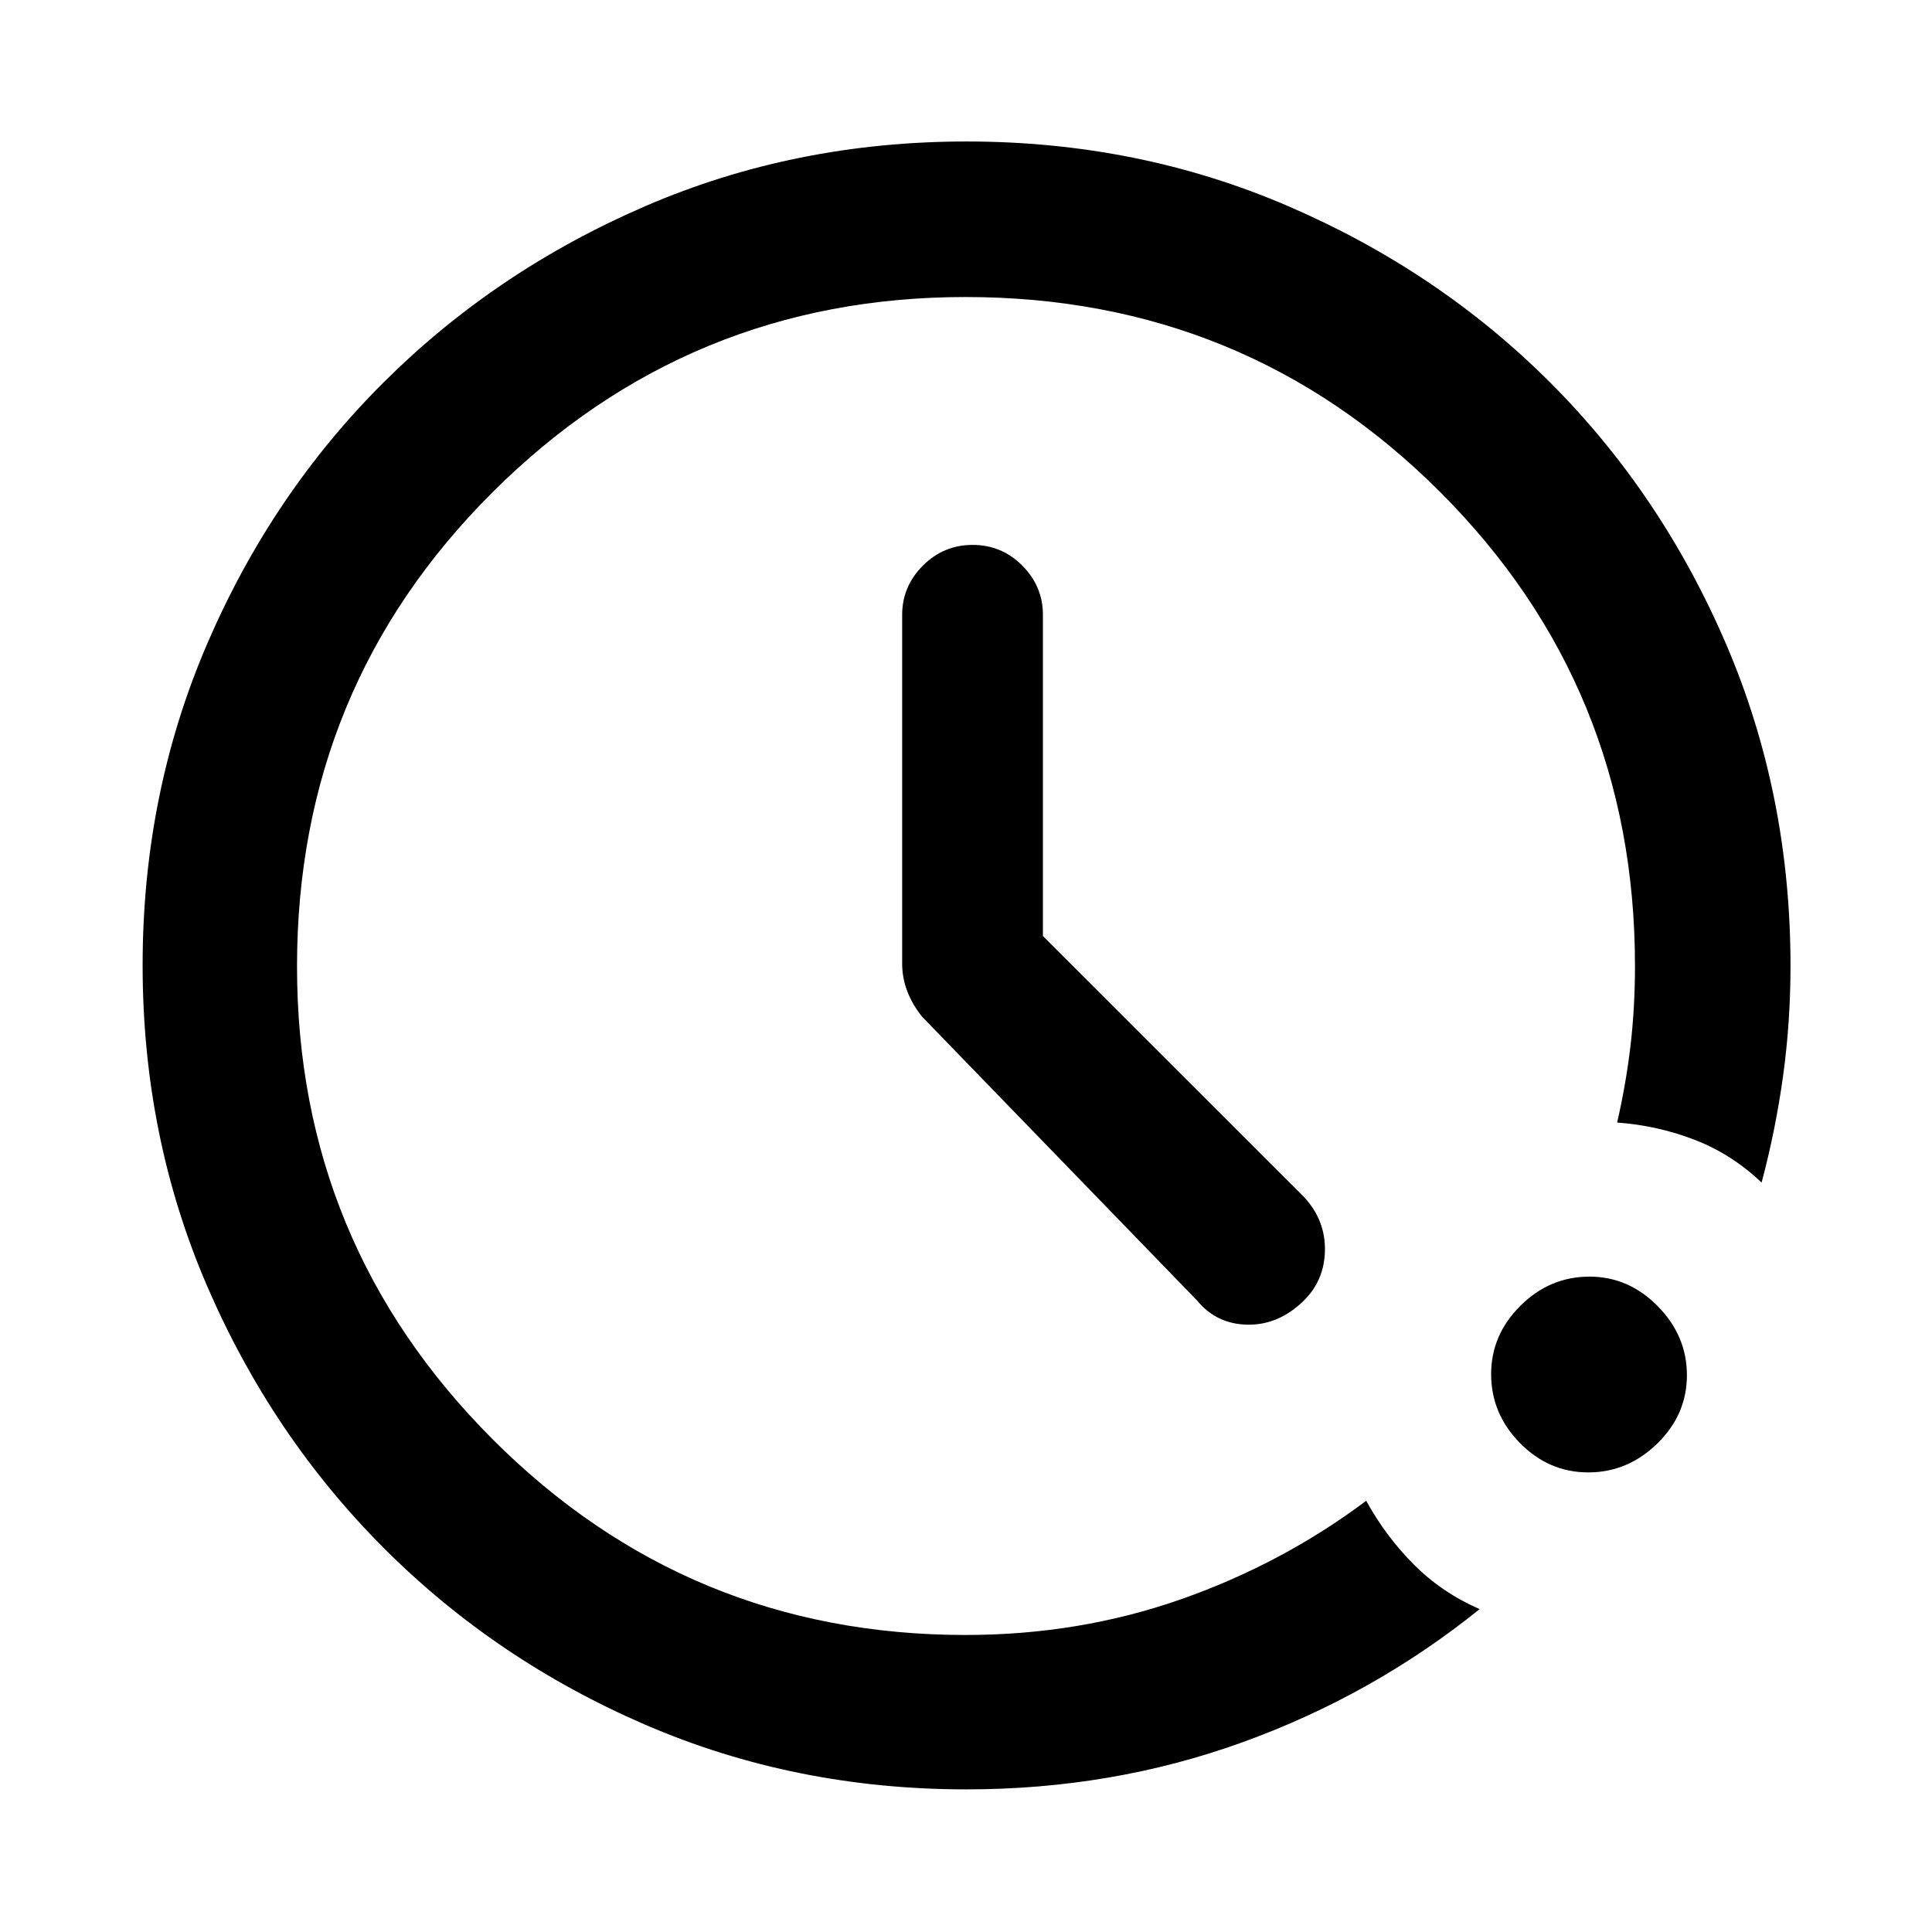 <svg xmlns="http://www.w3.org/2000/svg" height="48" viewBox="0 96 960 960" width="48"><path d="M480.239 985.131q-85.216 0-159.579-32.111-74.363-32.111-129.979-87.826-55.616-55.715-87.714-130.045-32.098-74.329-32.098-159.507 0-85.259 32.111-159.802 32.111-74.543 87.737-129.939 55.627-55.396 129.998-87.497 74.371-32.1 159.596-32.1 85.306 0 159.922 32.188 74.615 32.189 129.963 87.49 55.348 55.302 87.424 129.912 32.076 74.61 32.076 160.106 0 27.897-3.717 54.792-3.717 26.895-10.652 52.817-14.846-14.136-33.267-21.246-18.421-7.111-38.517-8.581 4.435-19.261 6.652-38.204 2.218-18.943 2.218-39.697 0-138.611-96.867-235.452-96.866-96.842-235.796-96.842-137.554 0-234.859 96.867-97.304 96.866-97.304 235.796 0 137.554 97.141 234.859 97.141 97.304 235.039 97.304 56.36 0 106.786-17.652 50.425-17.652 92.295-49.022 9.781 17.718 23.685 31.674 13.903 13.957 32.685 22.153-52.973 42.684-117.748 66.124-64.774 23.441-137.231 23.441Zm308.987-157.5q-19.574 0-33.932-14.563-14.359-14.563-14.359-34.287 0-19.487 14.563-33.96 14.563-14.473 34.287-14.473 19.487 0 33.96 14.709 14.473 14.709 14.473 34.283 0 19.573-14.709 33.932-14.709 14.359-34.283 14.359ZM518.218 561.109l129.693 129.628q10.719 11.491 10.437 26.681-.283 15.191-11.044 25.386-12.261 11.696-27.527 11.413-15.265-.282-24.901-11.94l-136.789-141.19q-4.674-5.855-7.239-12.49-2.566-6.634-2.566-13.727V401.479q0-14.106 10.285-24.412t24.739-10.306q14.455 0 24.683 10.306 10.229 10.306 10.229 24.412v159.63Z"/></svg>